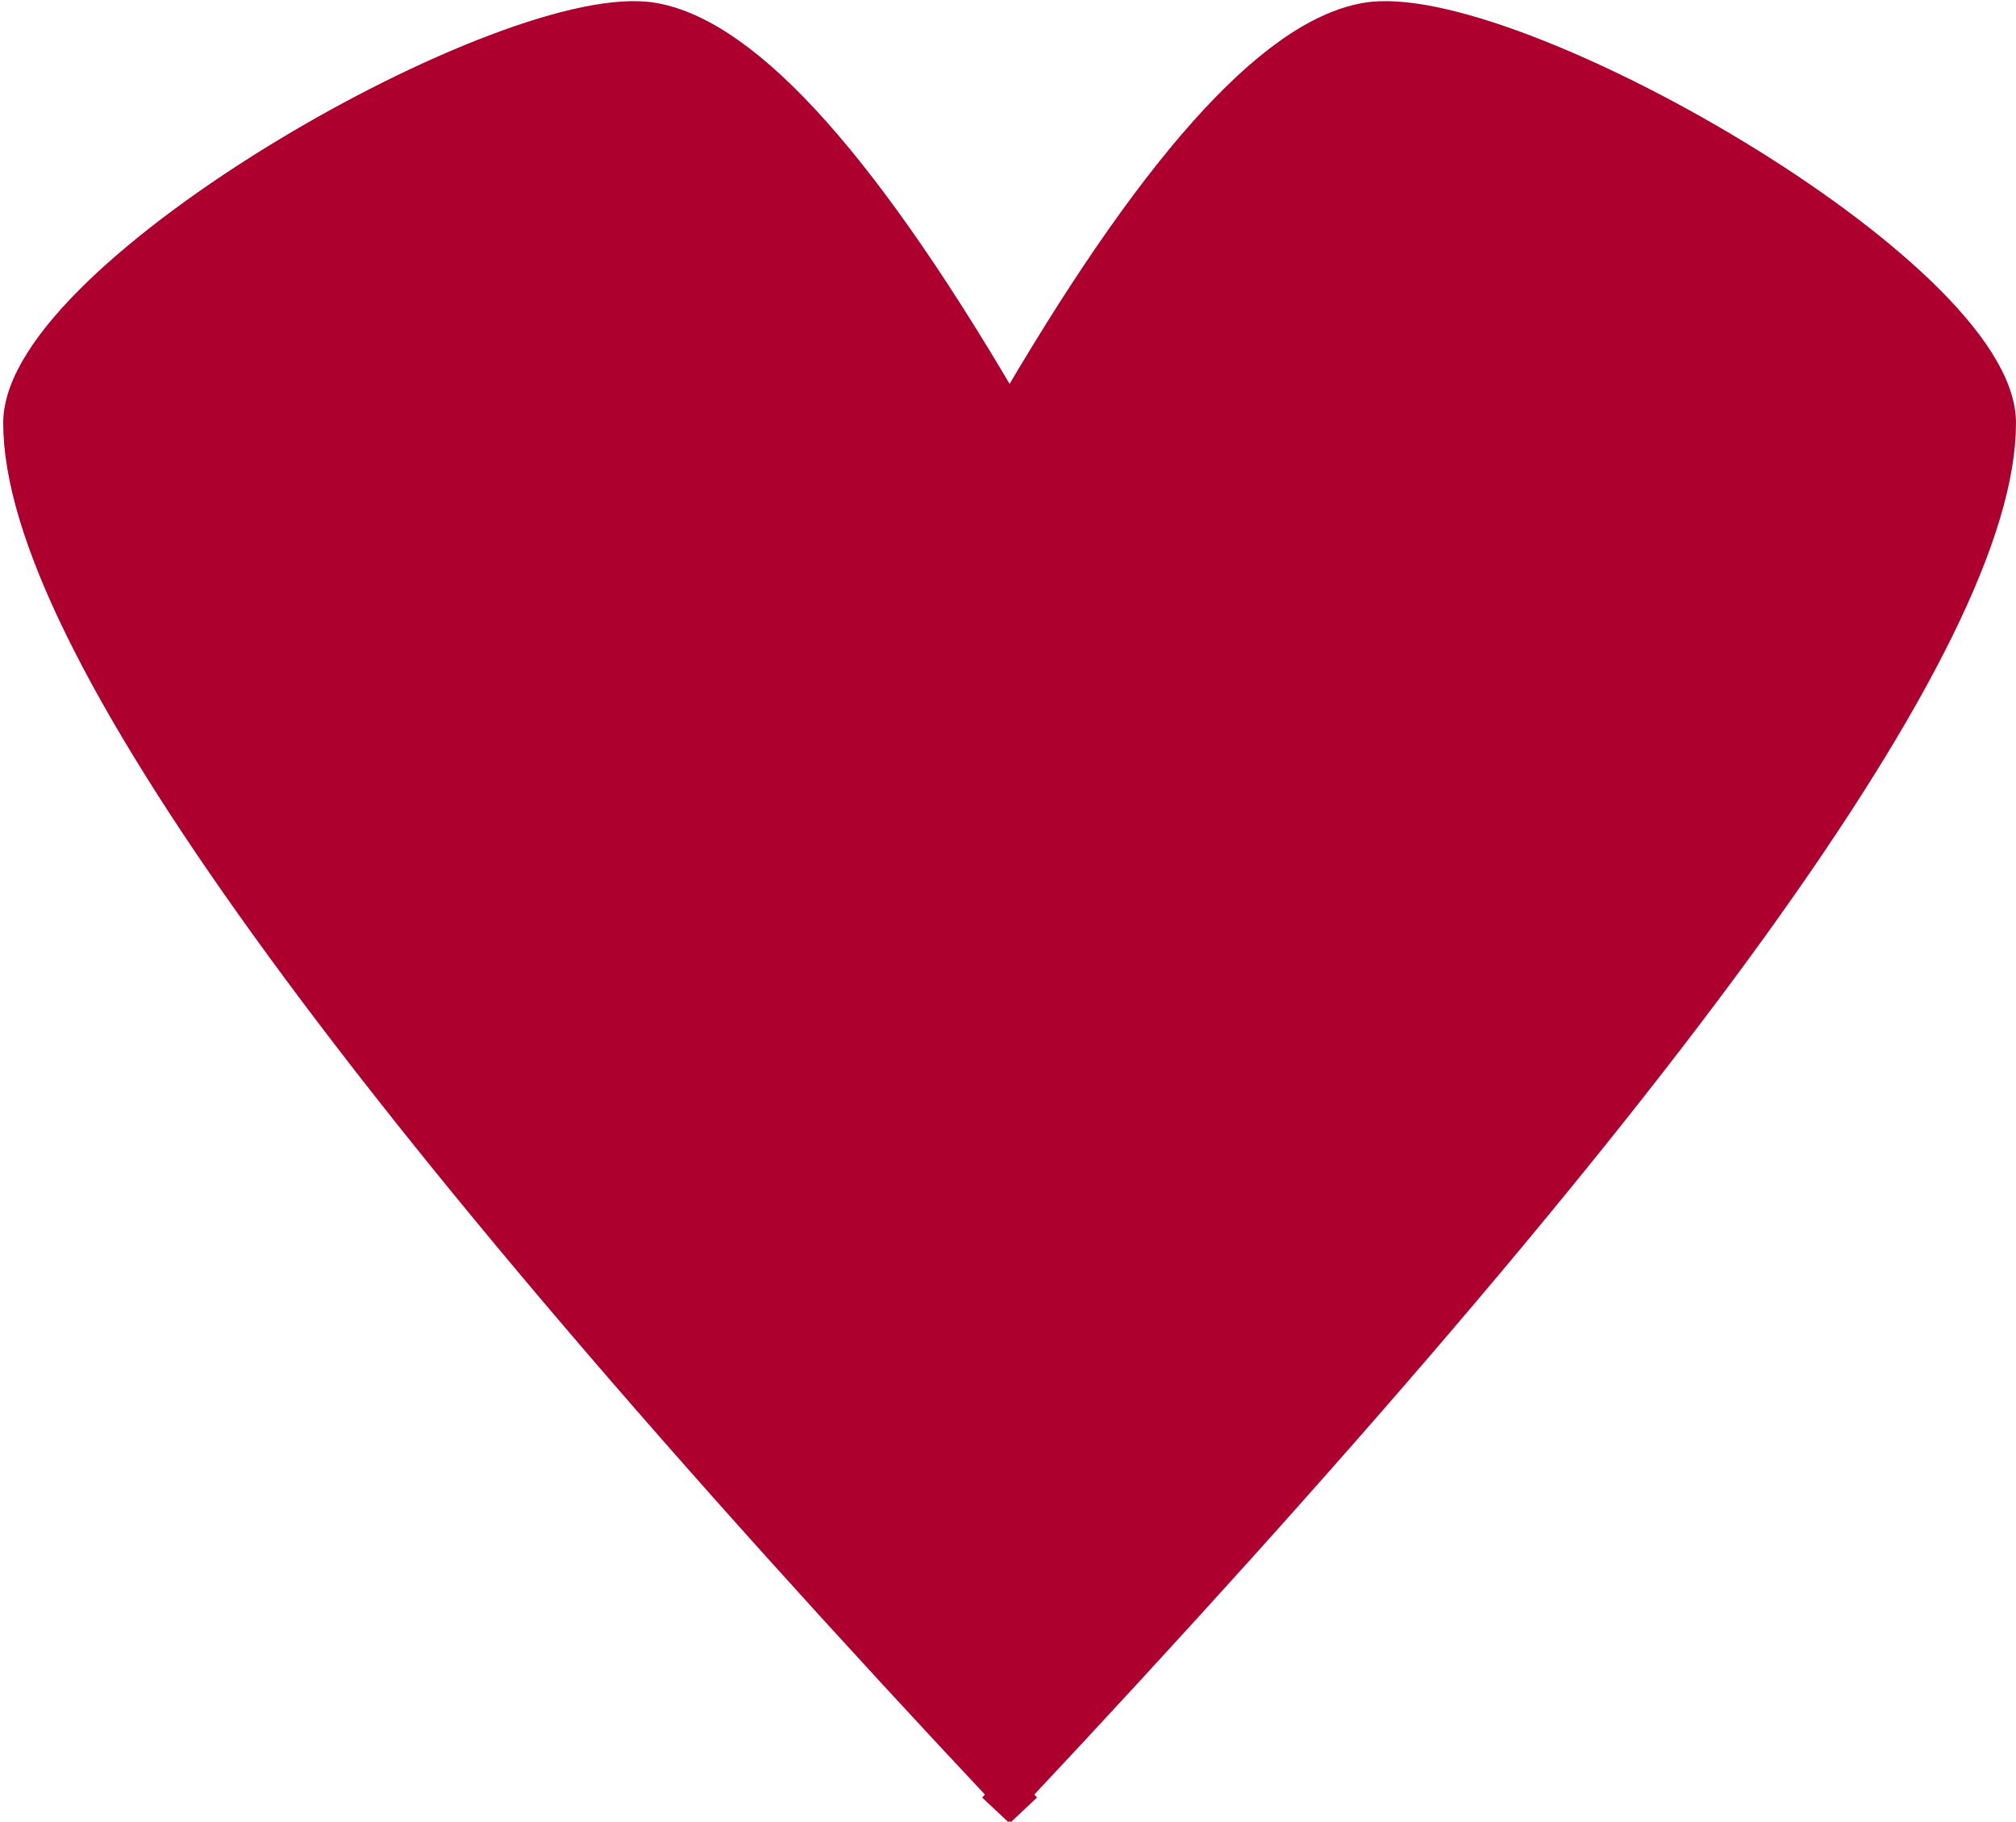 <?xml version="1.0" encoding="UTF-8"?>
<svg width="280px" height="253px" viewBox="0 0 280 253" version="1.1" xmlns="http://www.w3.org/2000/svg" xmlns:xlink="http://www.w3.org/1999/xlink">
    <!-- Generator: Sketch 44.1 (41455) - http://www.bohemiancoding.com/sketch -->
    <title>heart</title>
    <desc>Created with Sketch.</desc>
    <defs></defs>
    <g id="Page-1" stroke="none" stroke-width="1" fill="none" fill-rule="evenodd" stroke-linecap="square">
        <g id="store" transform="translate(-353, -1718)" stroke="#AD002E" stroke-width="5" fill="#AD002E">
            <g id="heart" transform="translate(355, 1720)">
                <path d="M275.5,56.734 C255.343,21.834 238.768,3.215 225.774,0.88 C206.284,-2.623 137.947,36.253 137.947,56.734 C137.947,86.265 183.798,149.854 275.5,247.5" id="Line" transform="translate(206.723, 124.079) scale(-1, 1) translate(-206.723, -124.079) "></path>
                <path d="M138.5,56.734 C118.343,21.834 101.768,3.215 88.774,0.88 C69.284,-2.623 0.947,36.253 0.947,56.734 C0.947,86.265 46.798,149.854 138.5,247.5" id="Line"></path>
            </g>
        </g>
    </g>
</svg>